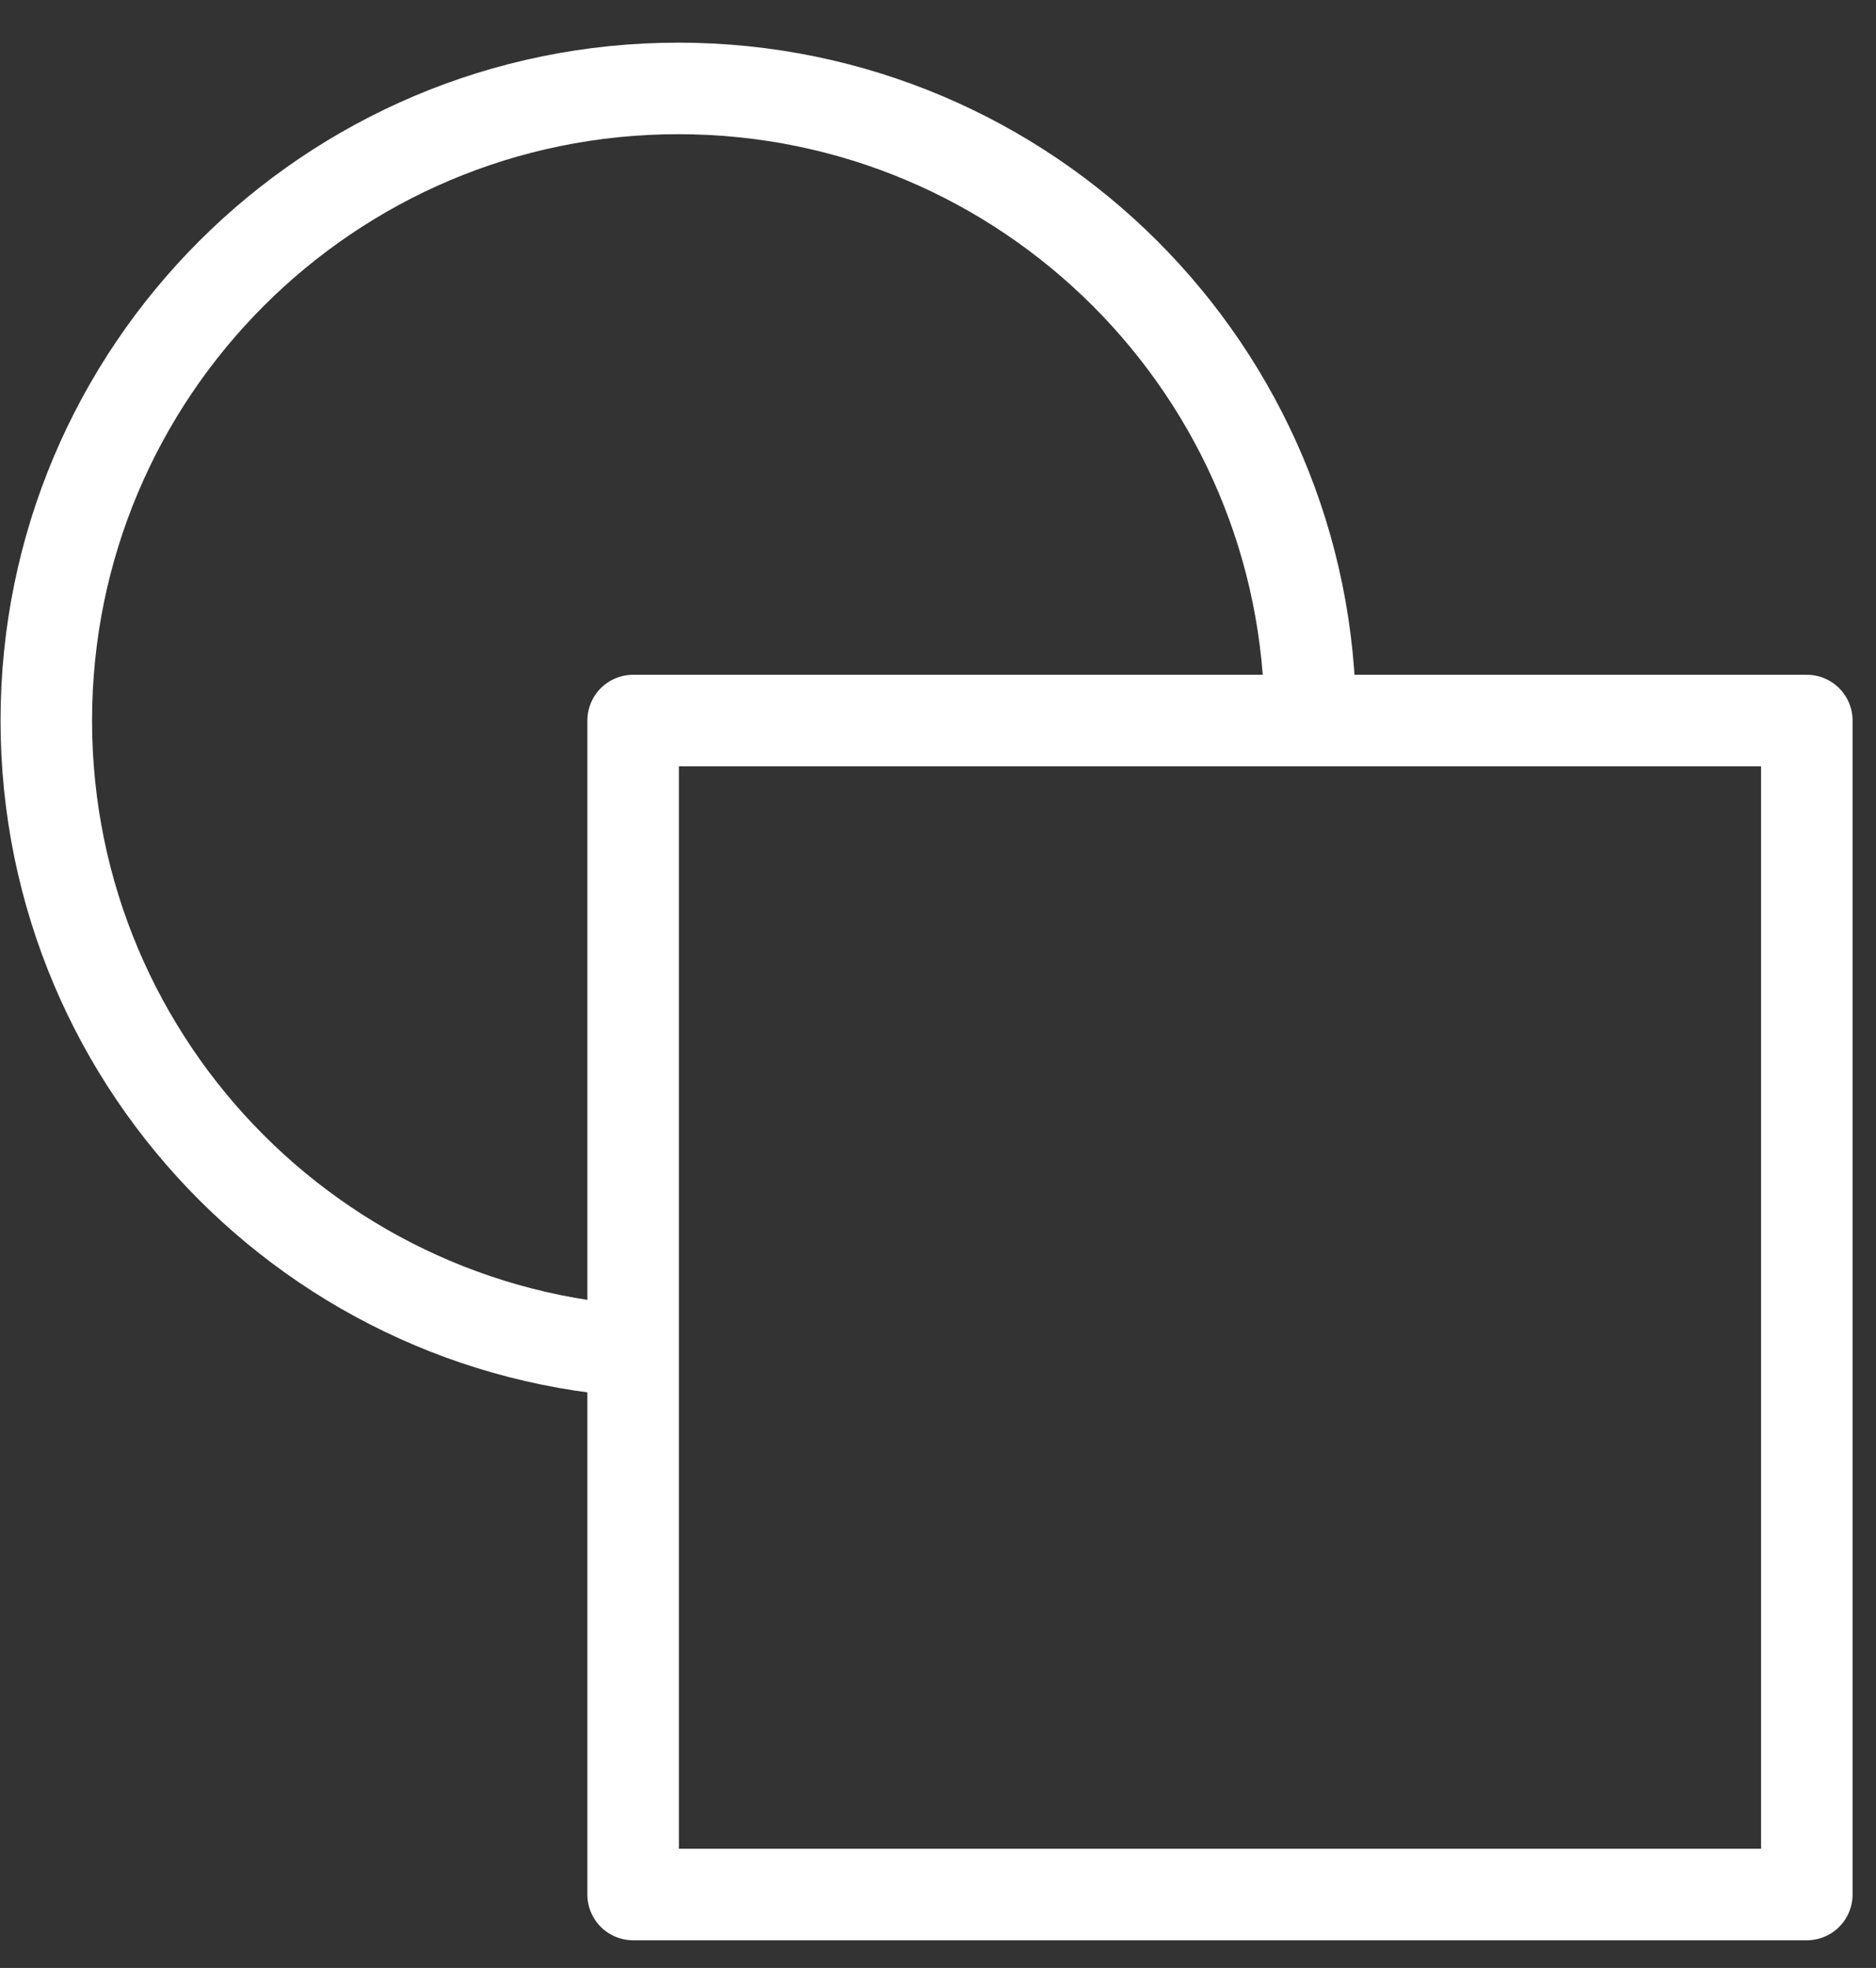 <svg width="41" height="43" viewBox="0 0 41 43" fill="none" xmlns="http://www.w3.org/2000/svg">
<rect x="0" y="0" width="41" height="43" fill="#333333" stroke="none"/>
<path d="M14.824 29.556C7.196 29.556 1.012 23.372 1.012 15.744C1.012 8.116 7.196 1.932 14.824 1.932C22.452 1.932 28.636 8.116 28.636 15.744" stroke="white" stroke-width="2" stroke-linejoin="round"/>
<path d="M39.488 15.744H13.837V41.395H39.488V15.744Z" stroke="white" stroke-width="2" stroke-linejoin="round"/>
</svg>
